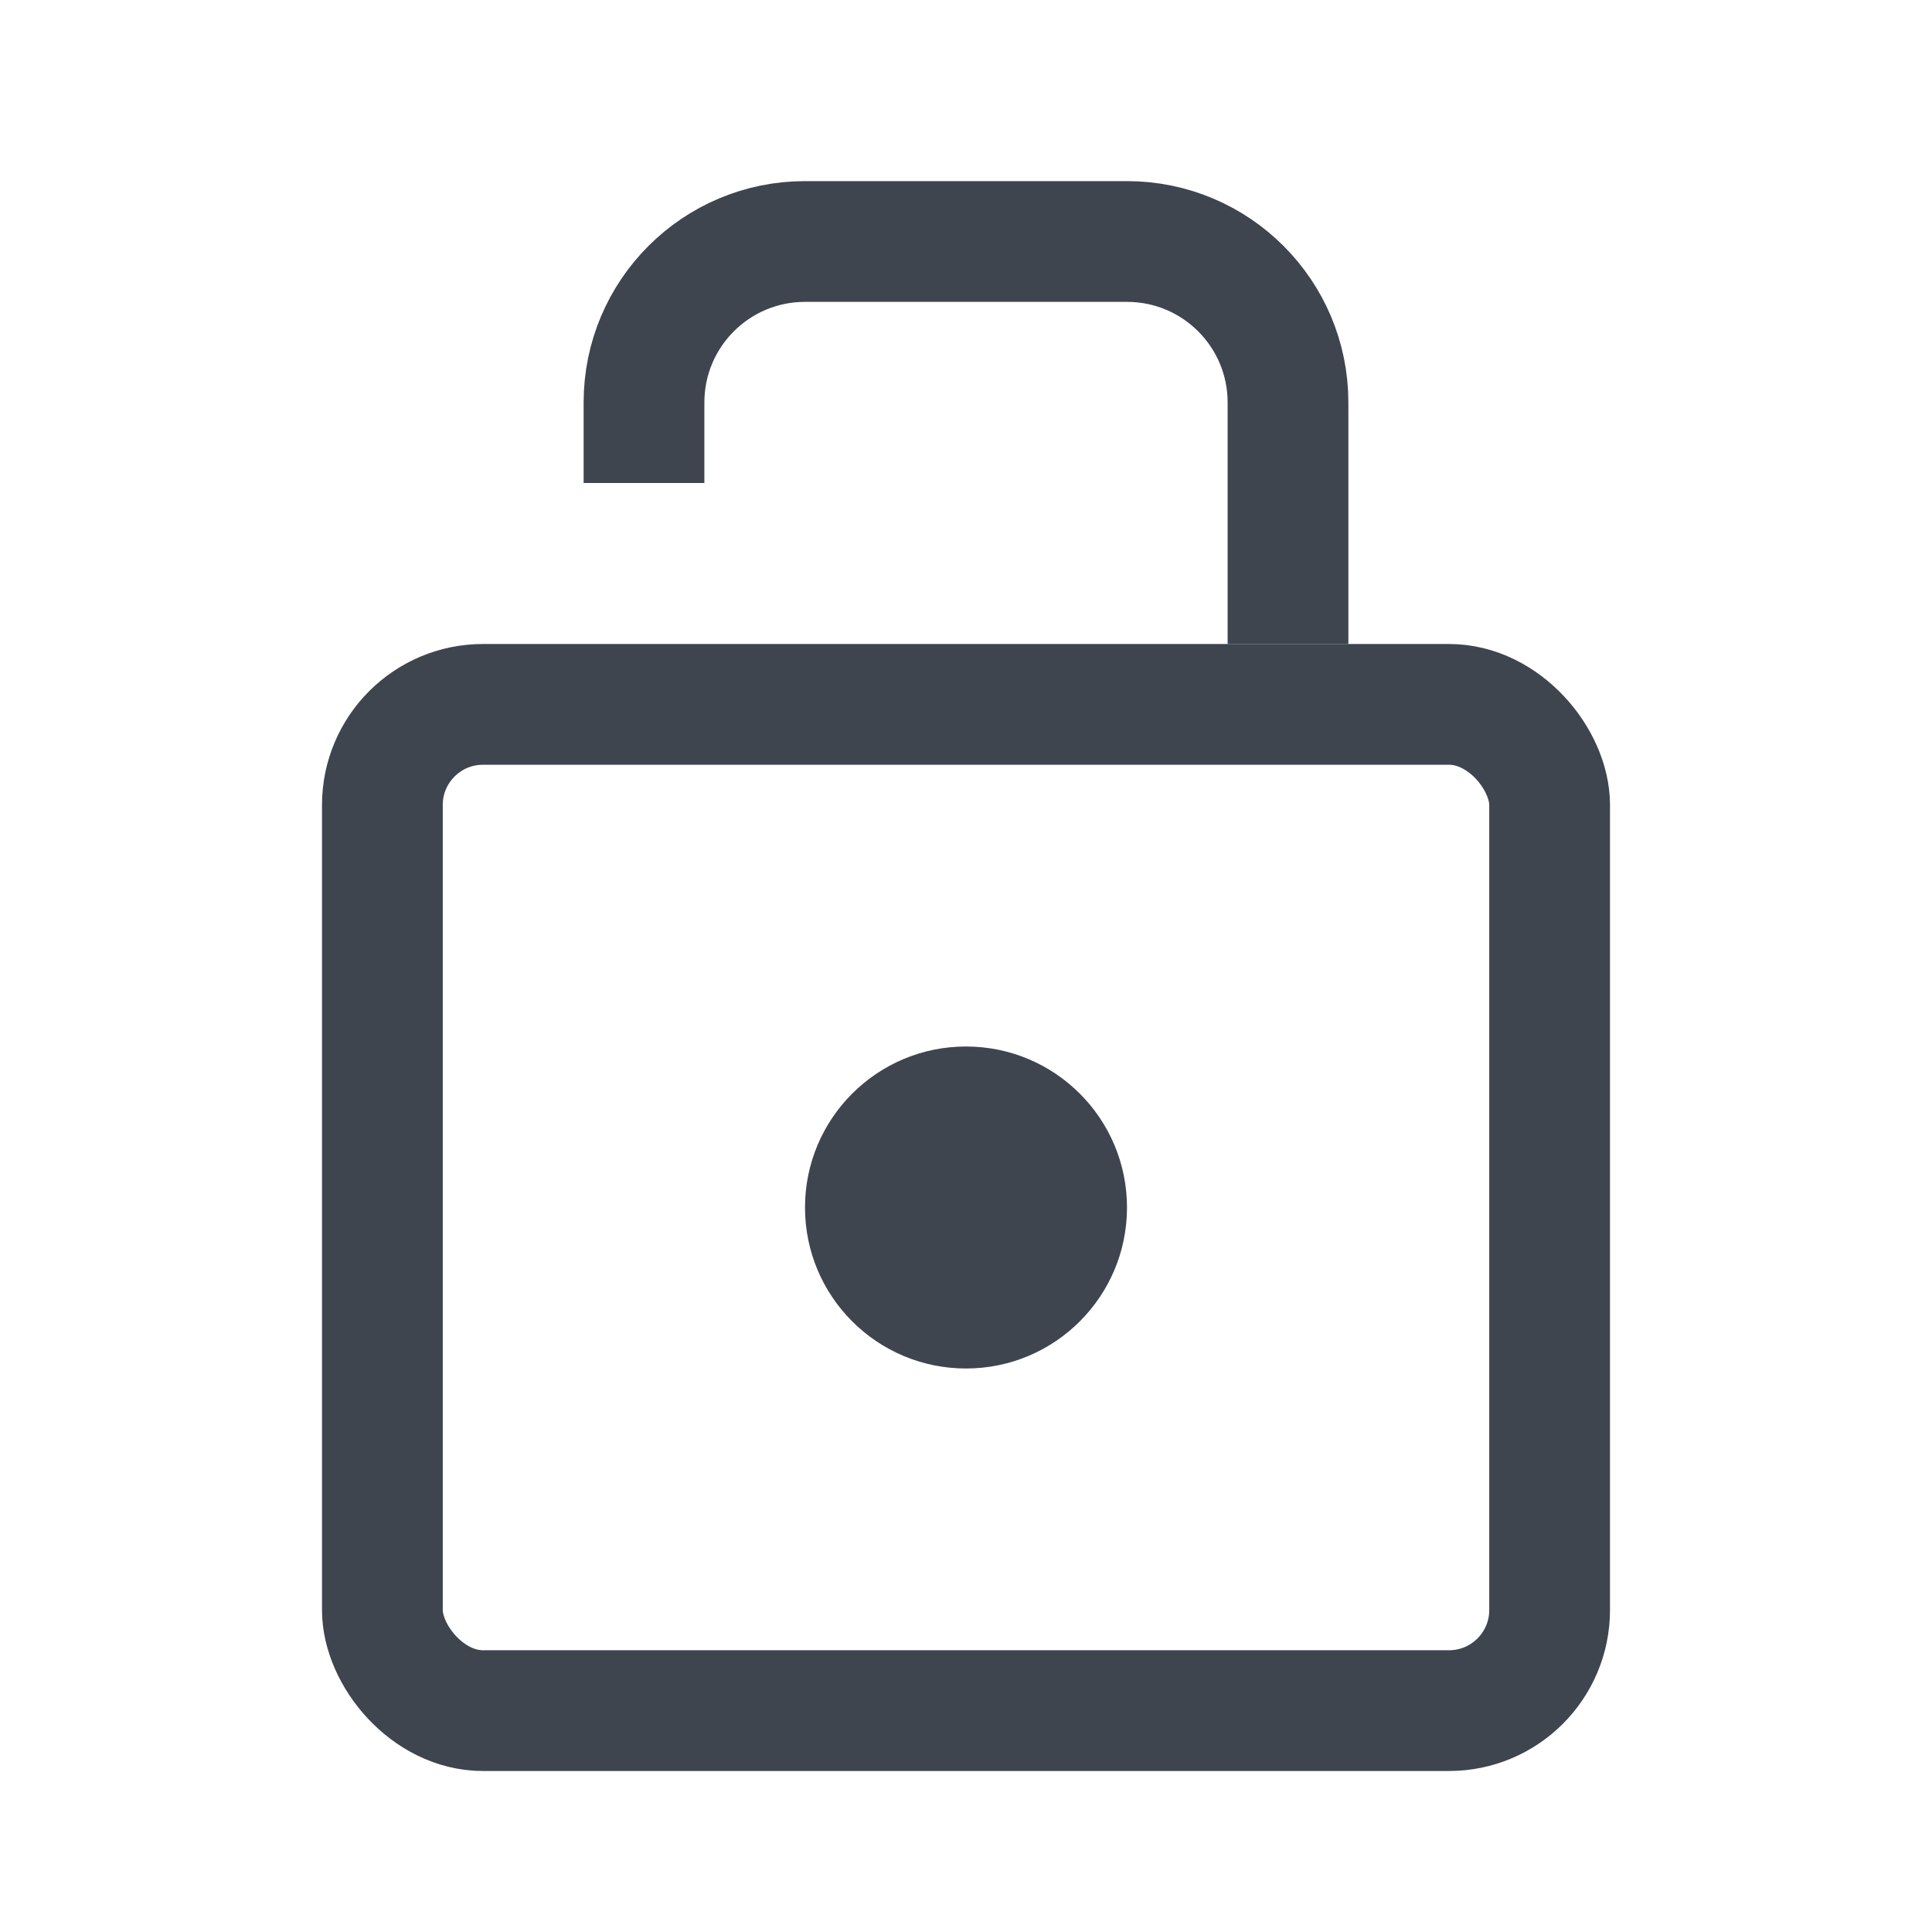 <svg width="24" height="24" viewBox="0 0 24 24" fill="none" xmlns="http://www.w3.org/2000/svg">
<rect width="24" height="24" fill="white"/>
<rect x="4.75" y="8.75" width="14.5" height="12.5" rx="1.25" stroke="#3E454E" stroke-width="1.5"/>
<path d="M16 8V5C16 3.895 15.105 3 14 3H10C8.895 3 8 3.895 8 5V5.5V6" stroke="#3E454E" stroke-width="1.5"/>
<circle cx="12" cy="15" r="2" fill="#3E454E"/>
</svg>
